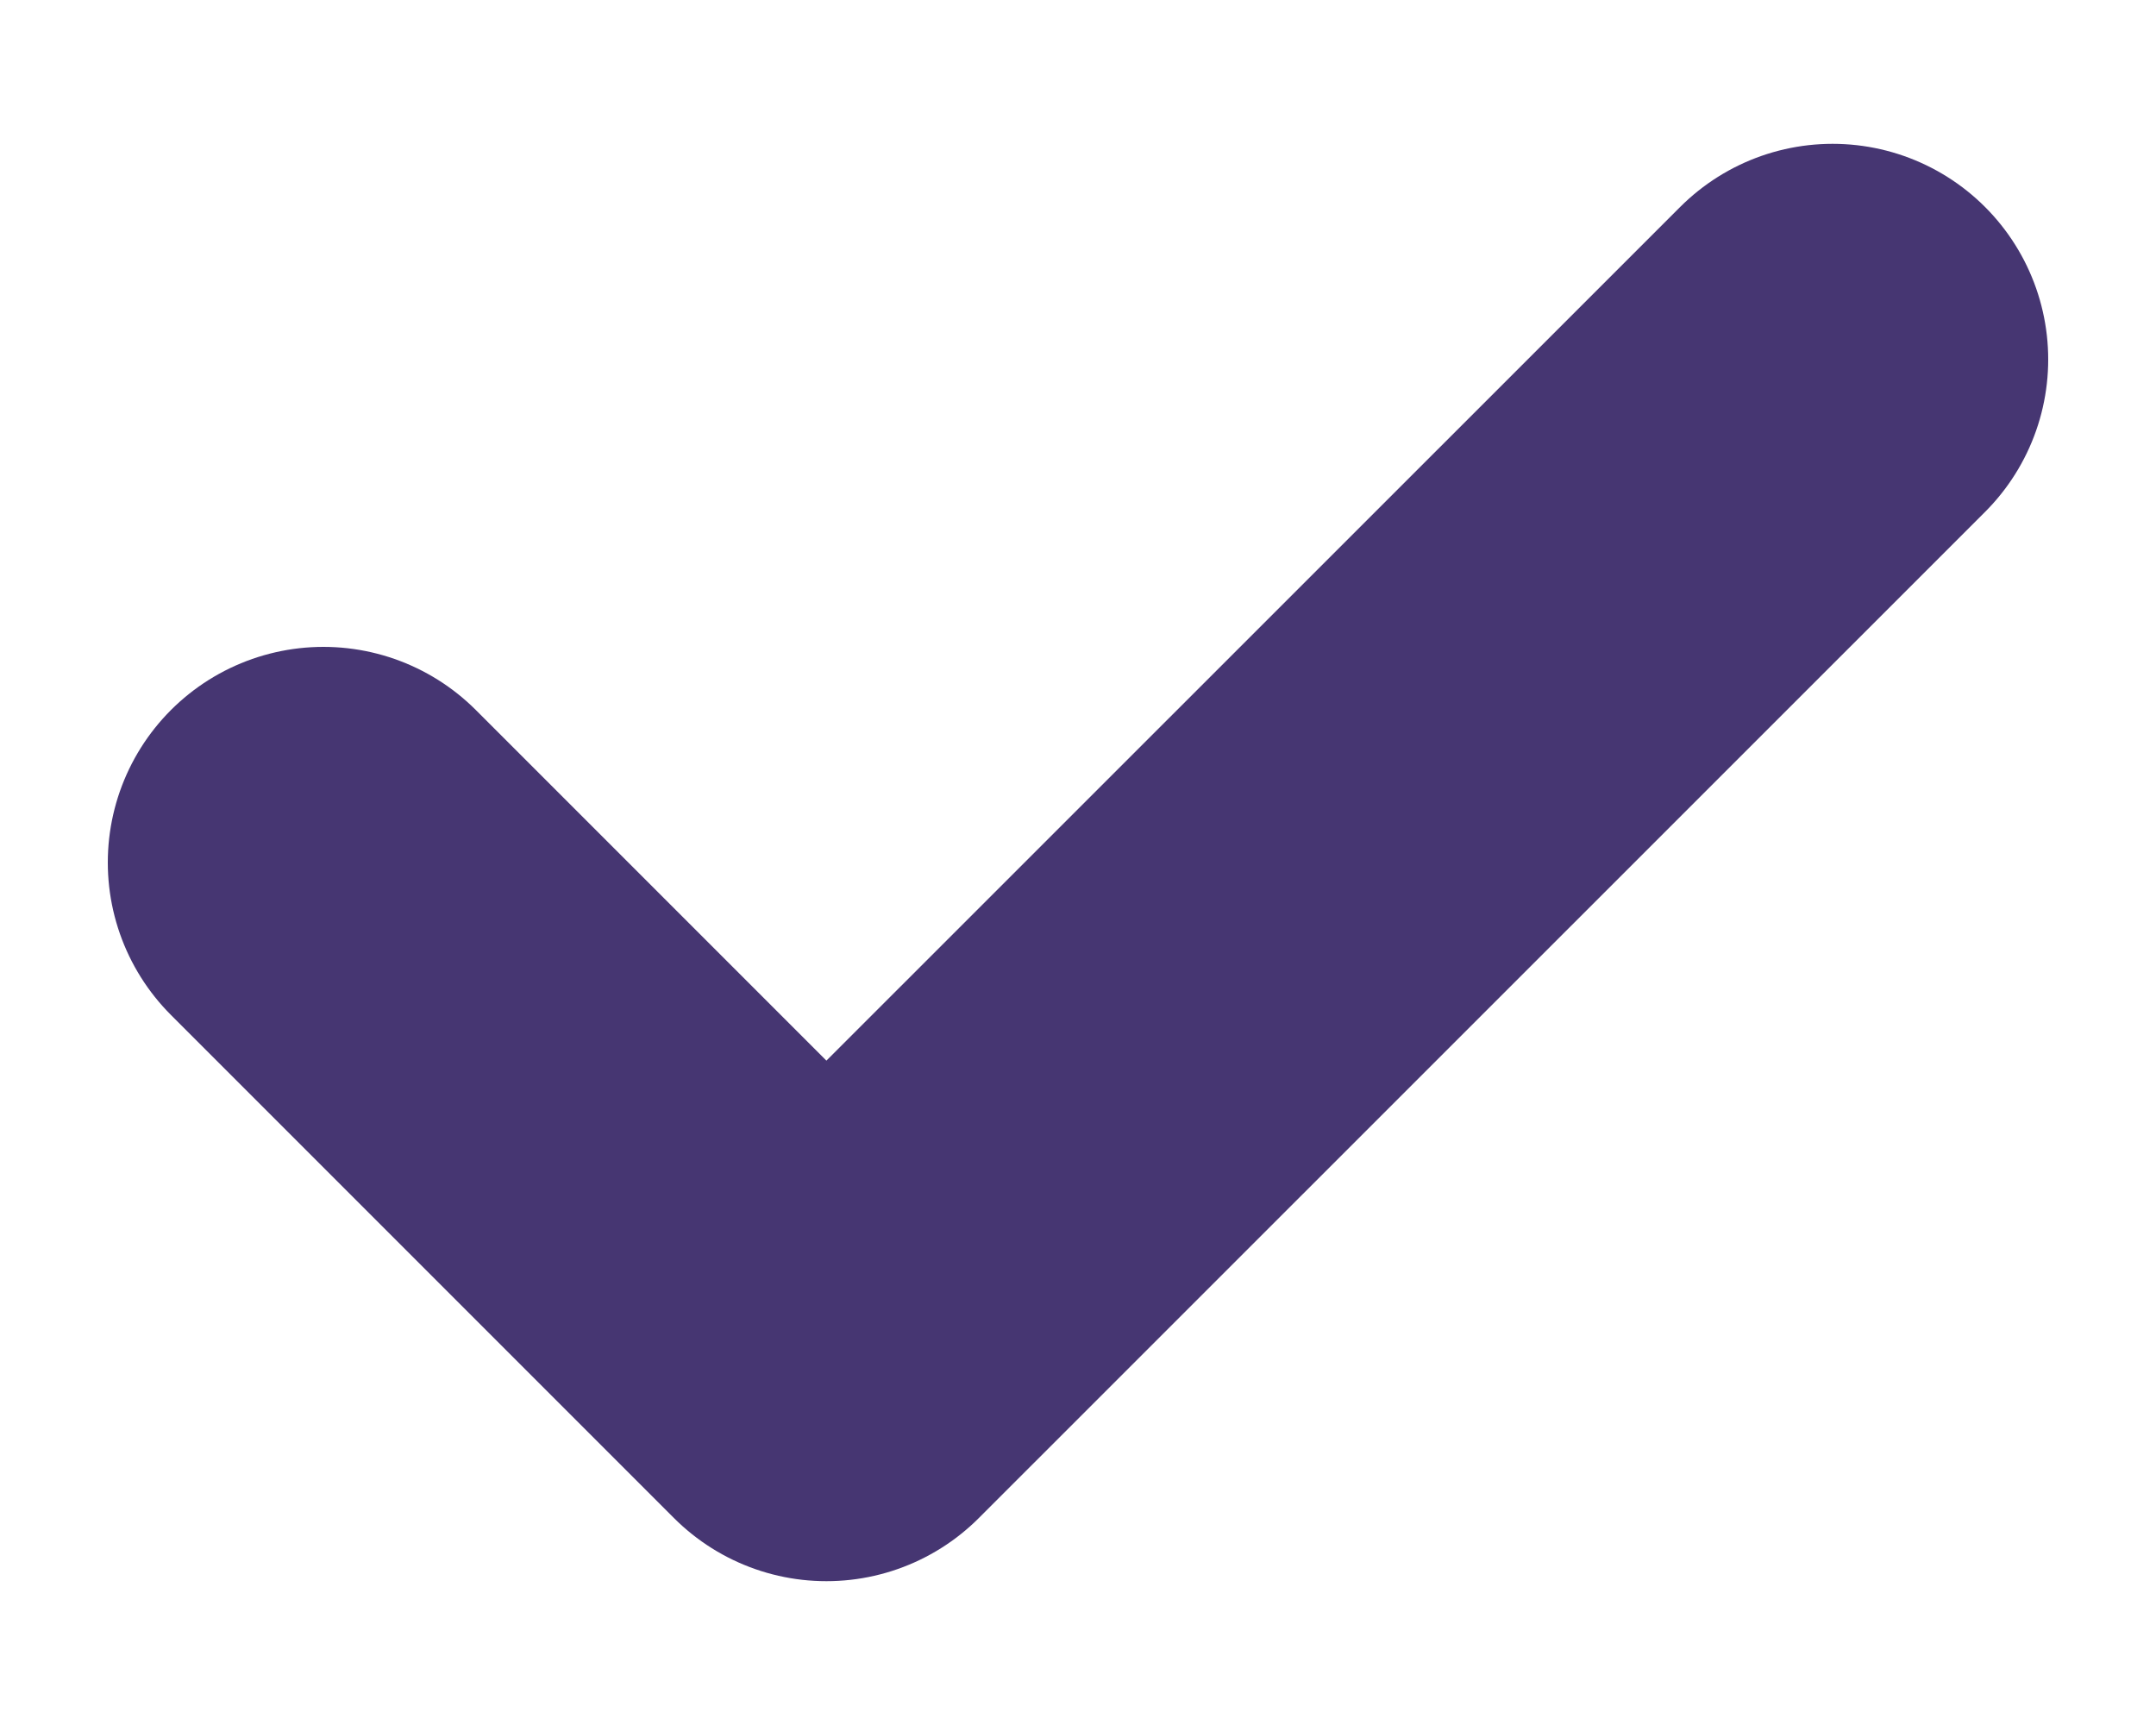 <svg width="10" height="8" viewBox="0 0 10 8" fill="none" xmlns="http://www.w3.org/2000/svg">
<path d="M1.5 4L3.833 6.333L8.5 1.667" stroke="#463672" stroke-width="2" stroke-linecap="round" stroke-linejoin="round"/>
</svg>
